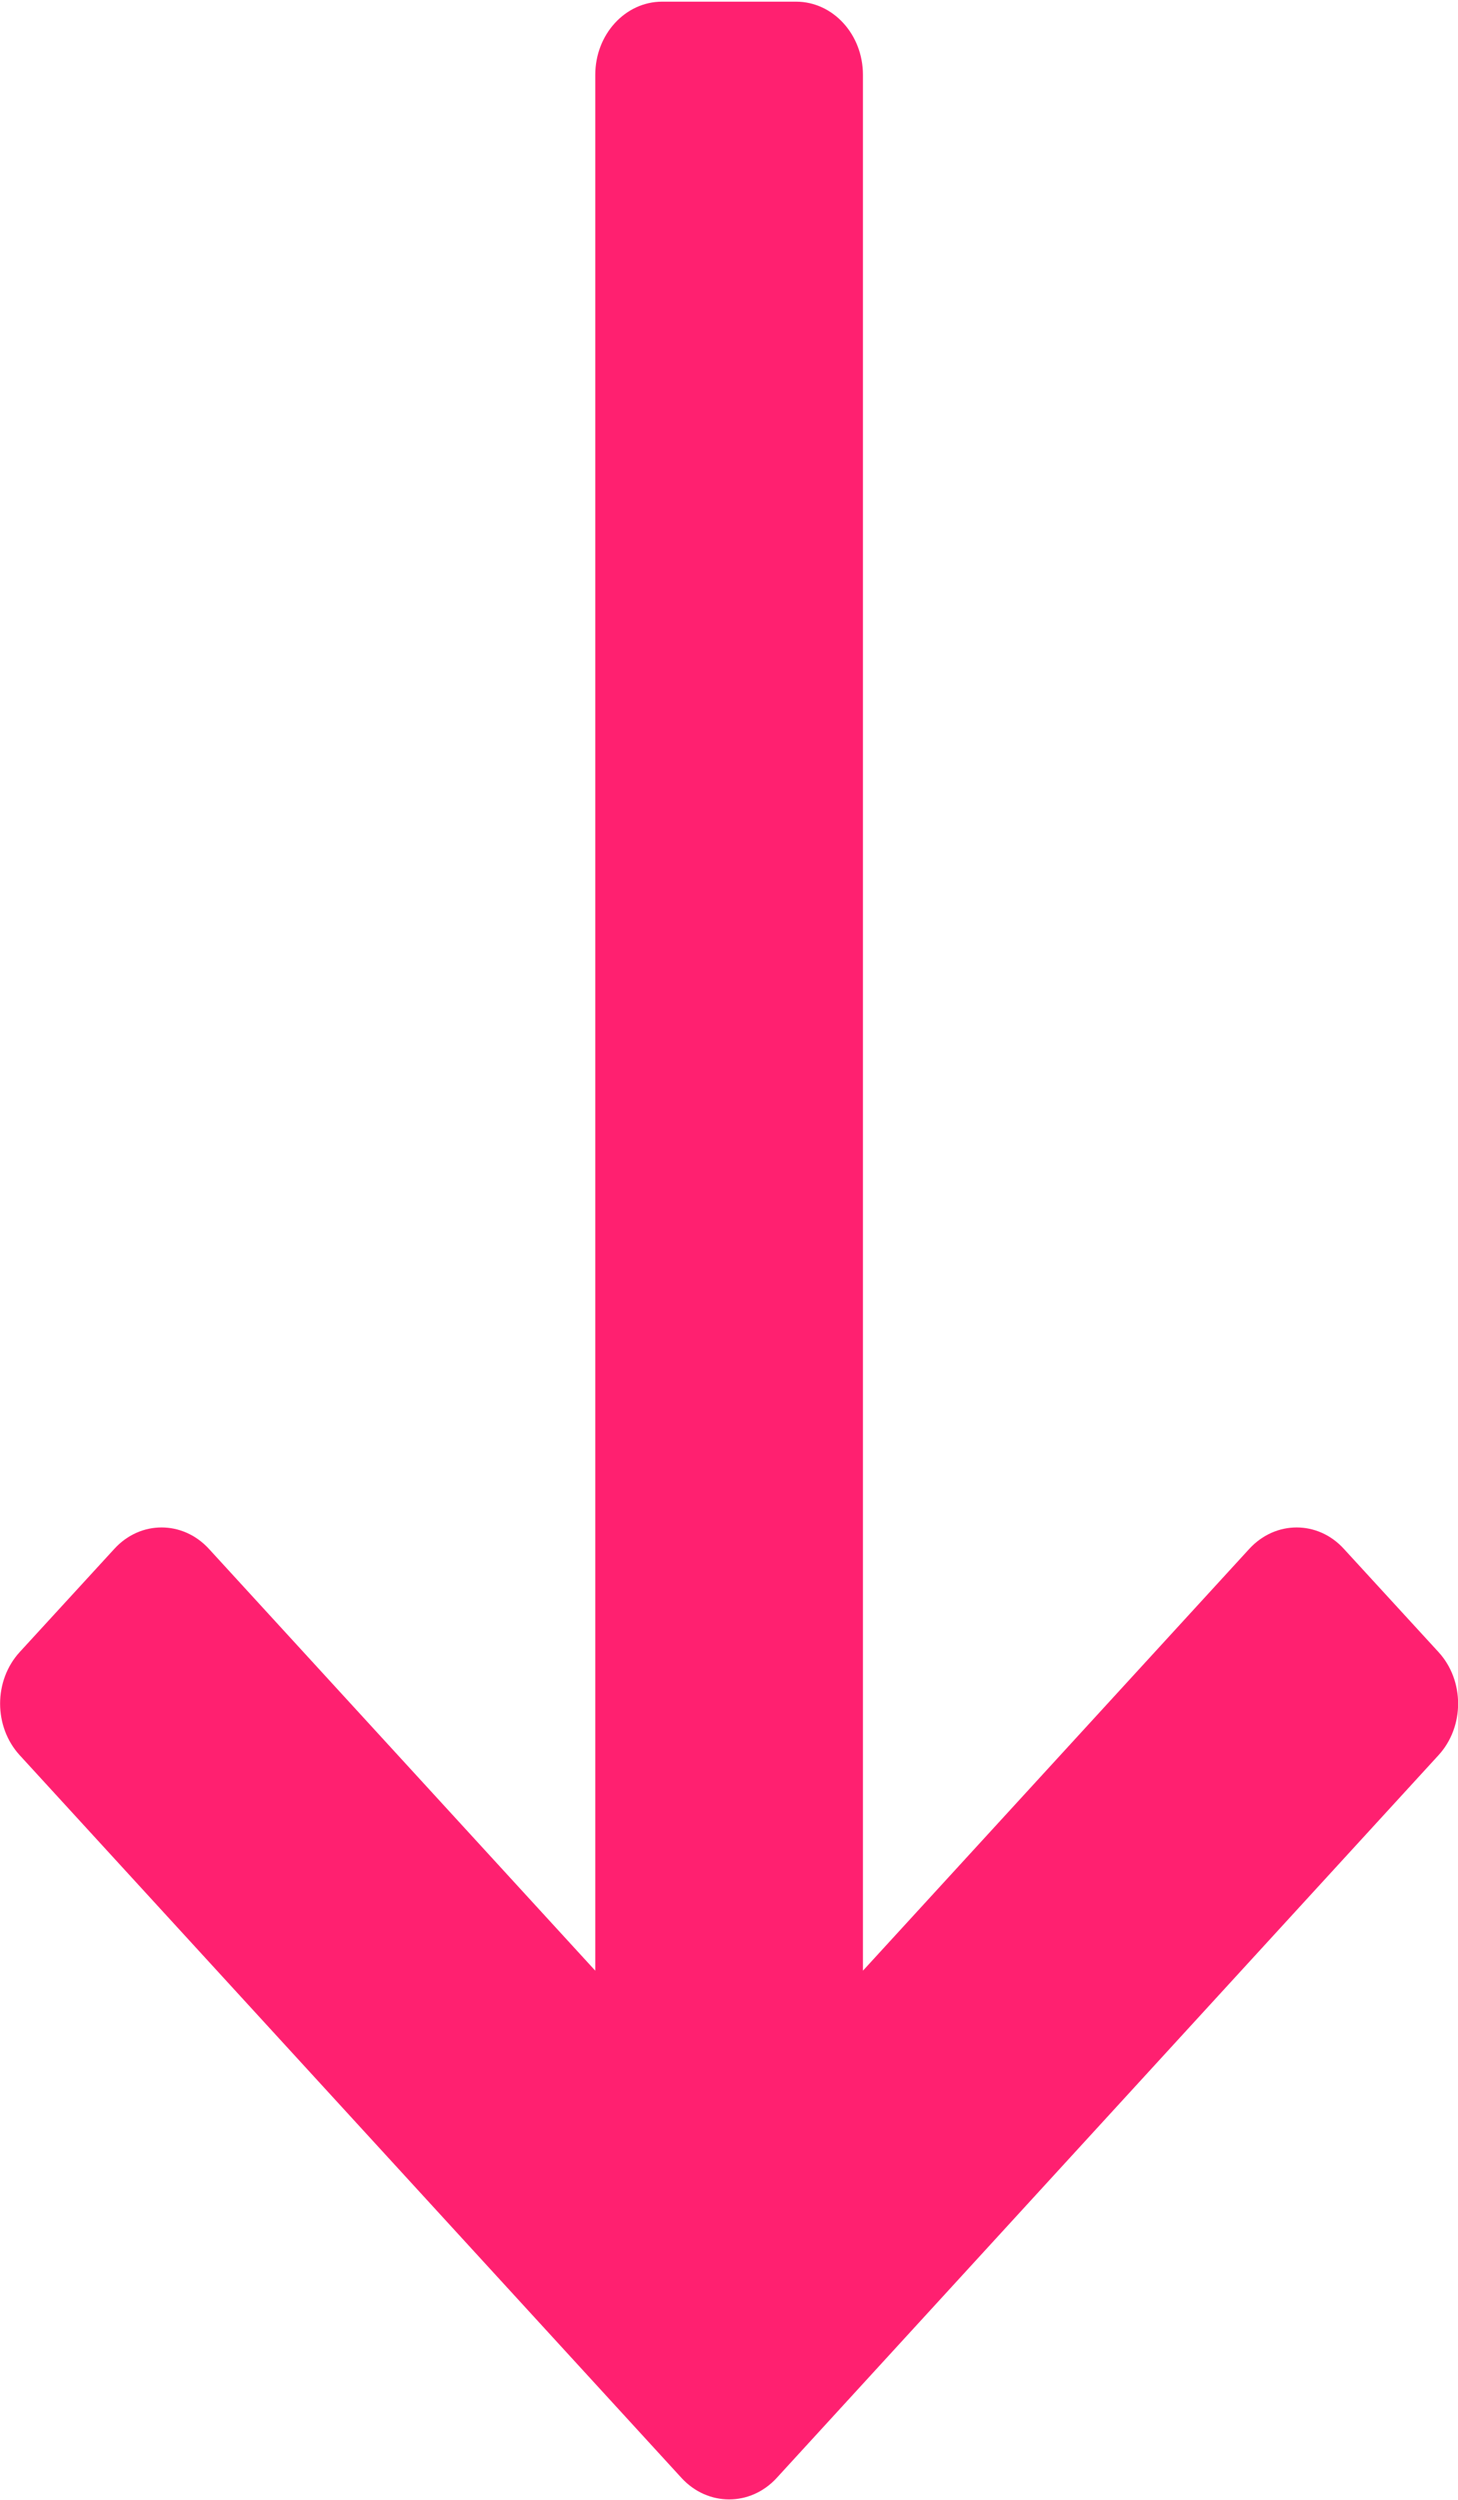 <svg width="7" height="12" viewBox="0 0 7 12" fill="none" xmlns="http://www.w3.org/2000/svg">
<path d="M0.095 8.426C-0.031 8.289 -0.031 8.067 0.095 7.93L0.549 7.435C0.674 7.298 0.877 7.298 1.003 7.435L2.858 9.46L2.858 0.359C2.858 0.165 3.002 0.008 3.179 0.008L3.822 0.008C3.999 0.008 4.143 0.165 4.143 0.359L4.143 9.46L5.998 7.435C6.124 7.298 6.327 7.298 6.452 7.435L6.906 7.93C7.032 8.067 7.032 8.289 6.906 8.426L3.728 11.896C3.602 12.032 3.399 12.032 3.273 11.896L0.095 8.426Z" fill="#FF2070"/>
</svg>
